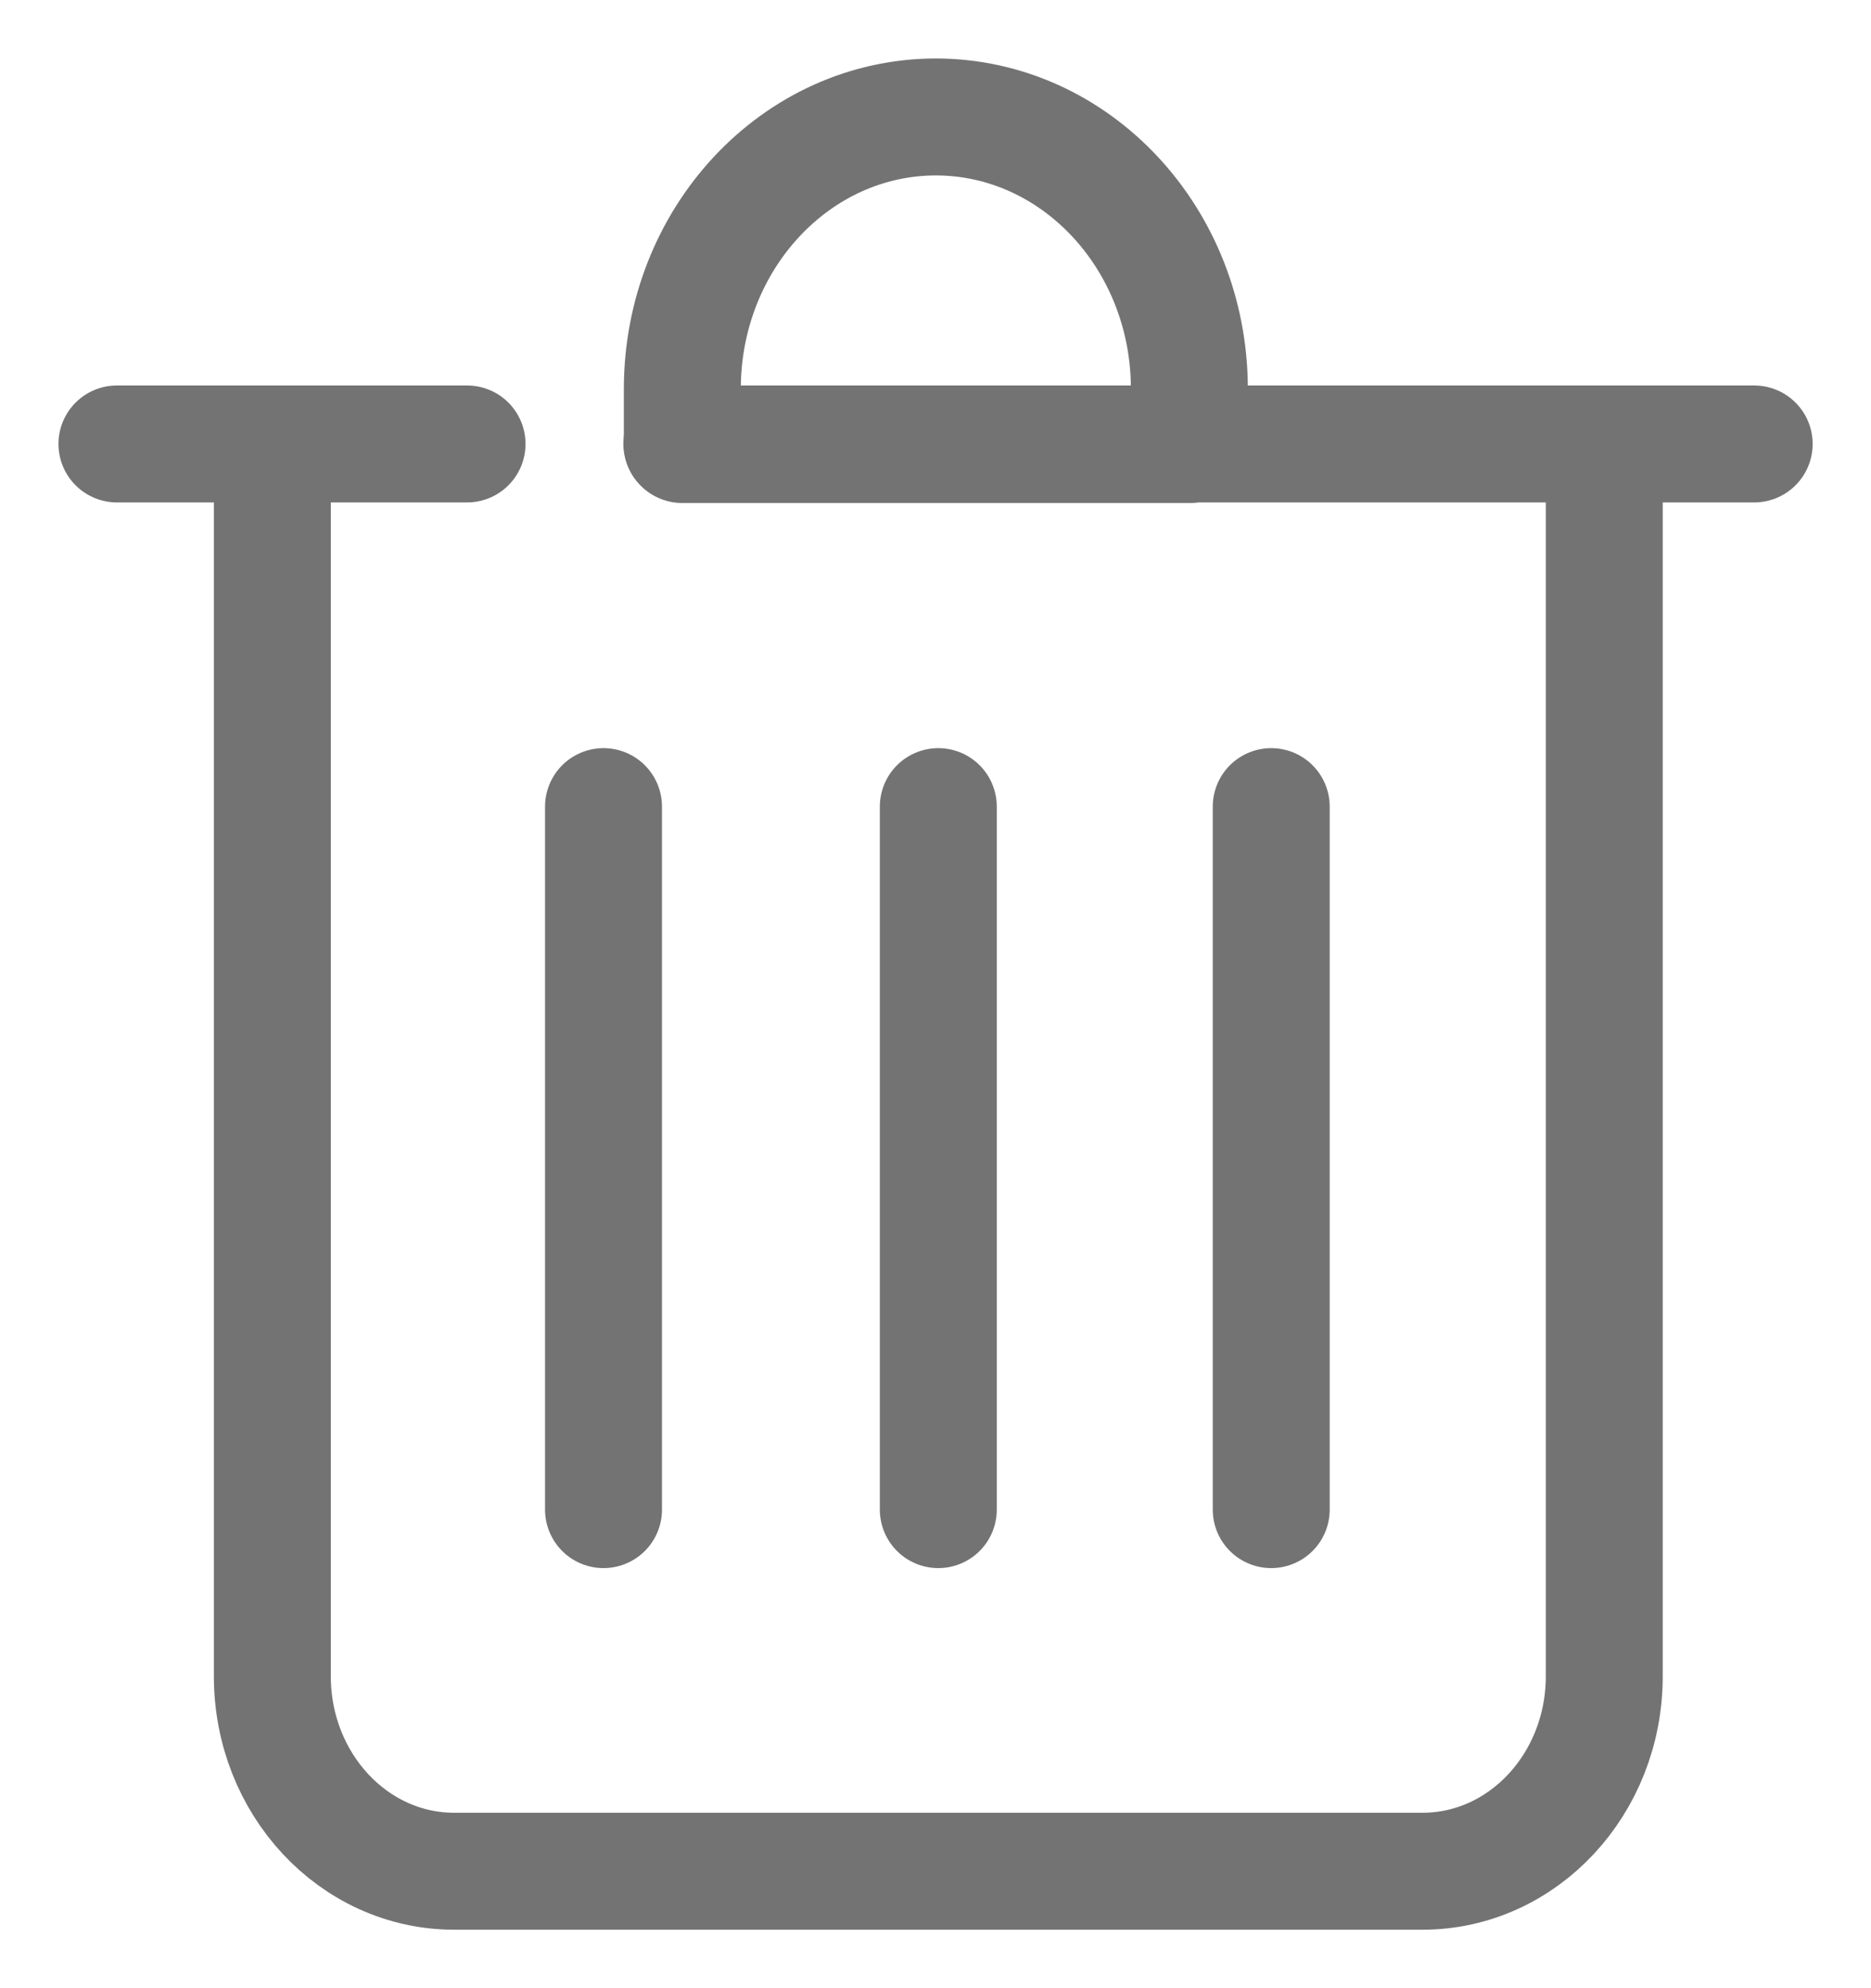 <svg width="16" height="17" viewBox="0 0 16 17" fill="none" xmlns="http://www.w3.org/2000/svg">
<path d="M5.831 3.796H15.001" stroke="#737373" stroke-linecap="round" stroke-linejoin="round"/>
<path d="M1 3.796H3.994" stroke="#737373" stroke-linecap="round" stroke-linejoin="round"/>
<path d="M13.719 3.796V14.333C13.719 15.254 13.023 16 12.164 16H3.884C3.025 16 2.329 15.254 2.329 14.333V3.796" stroke="#737373" stroke-linecap="round" stroke-linejoin="round"/>
<path d="M10.871 6.897V12.908" stroke="#737373" stroke-linecap="round" stroke-linejoin="round"/>
<path d="M5.161 6.897V12.908" stroke="#737373" stroke-linecap="round" stroke-linejoin="round"/>
<path d="M8.024 6.897V12.908" stroke="#737373" stroke-linecap="round" stroke-linejoin="round"/>
<path d="M8.001 1C9.199 1 10.171 2.042 10.171 3.326V3.801H5.835V3.326C5.835 2.042 6.807 1 8.005 1H8.001Z" stroke="#737373" stroke-linecap="round" stroke-linejoin="round"/>
</svg>
